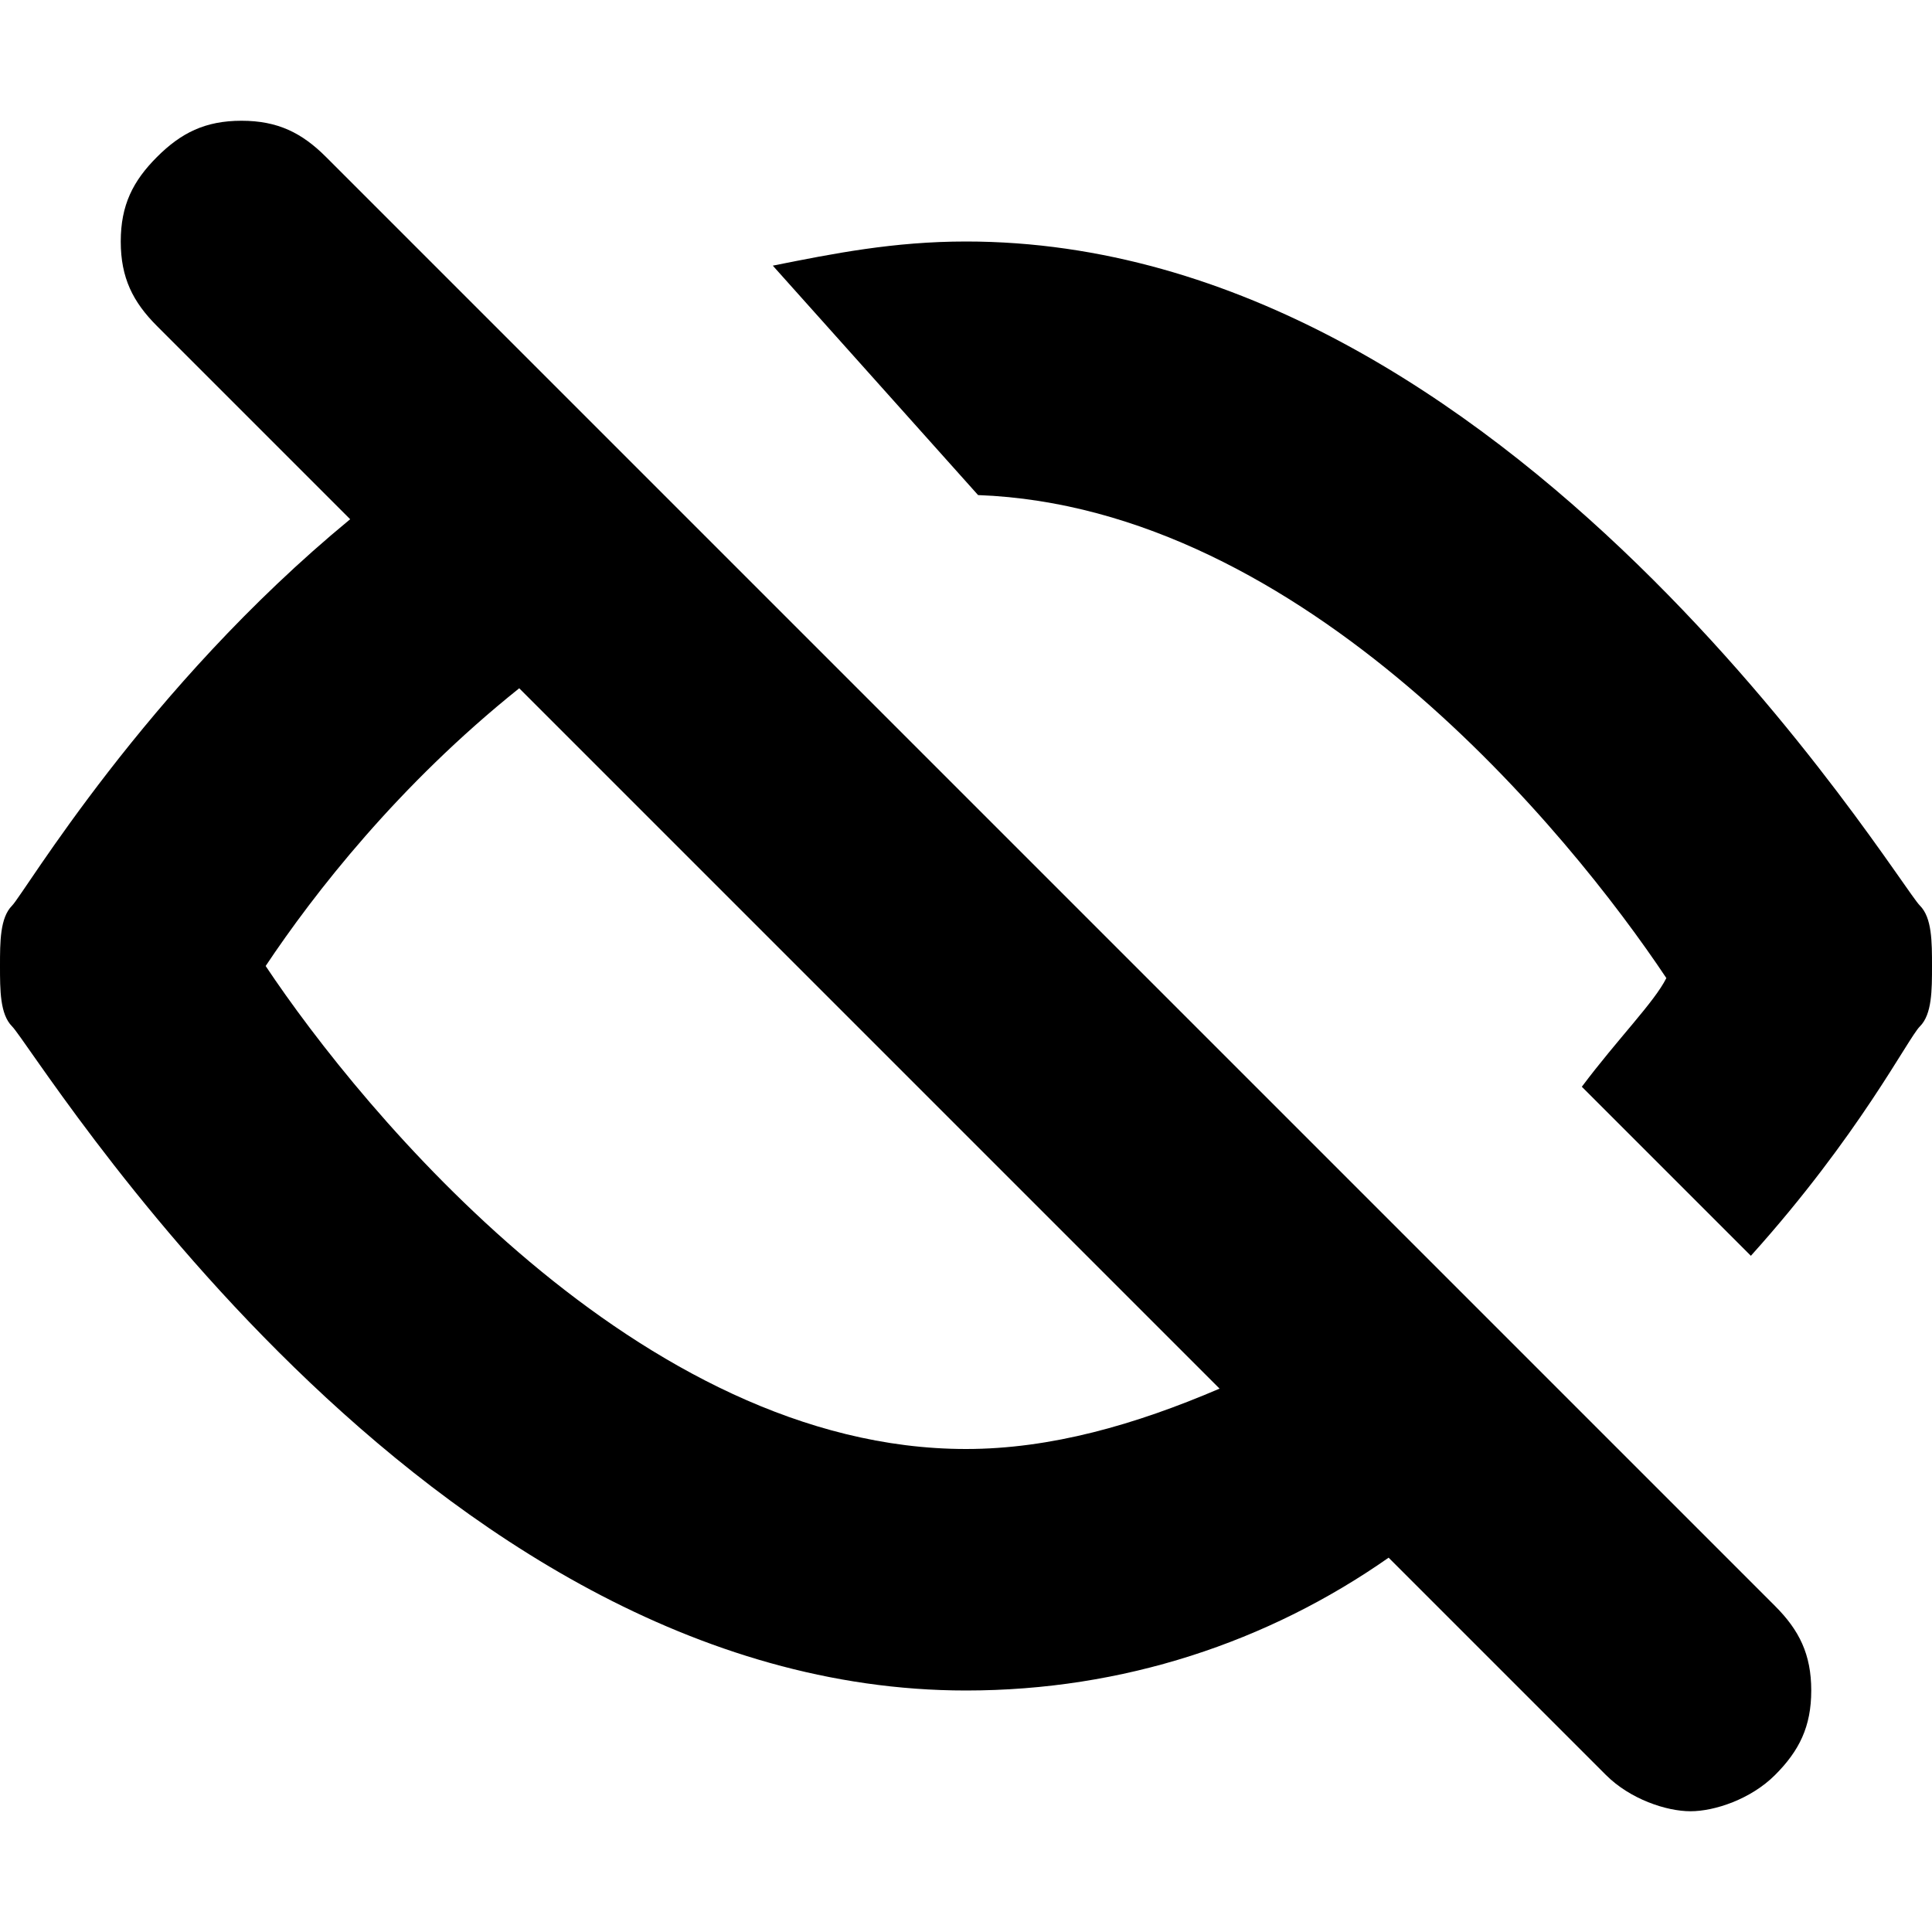 <svg width="16" height="16" fill="none" xmlns="http://www.w3.org/2000/svg">
  <path d="M2.7 1.3C2.5 1.1 2.3 1 2 1c-.3 0-.5.1-.7.3-.2.2-.3.4-.3.7 0 .3.1.5.3.7l1.6 1.6C1.2 5.7.2 7.4.1 7.5c-.1.1-.1.3-.1.5s0 .4.1.5C.3 8.7 3.5 14 8 14c1.3 0 2.5-.4 3.5-1.1l1.8 1.8c.2.2.5.3.7.3.2 0 .5-.1.7-.3.2-.2.3-.4.3-.7 0-.3-.1-.5-.3-.7l-12-12zM8 12c-2.7 0-5-2.8-5.8-4 .4-.6 1.1-1.5 2.1-2.3l5.8 5.8c-.7.3-1.4.5-2.1.5zm7.9-4.5c.1.1.1.3.1.5s0 .4-.1.5c-.1.1-.5.9-1.4 1.9L13.1 9c.3-.4.6-.7.7-.9-.8-1.2-3-3.9-5.7-4L6.4 2.2c.5-.1 1-.2 1.6-.2 4.5 0 7.7 5.3 7.9 5.5z" fill="#000"/>
</svg>

